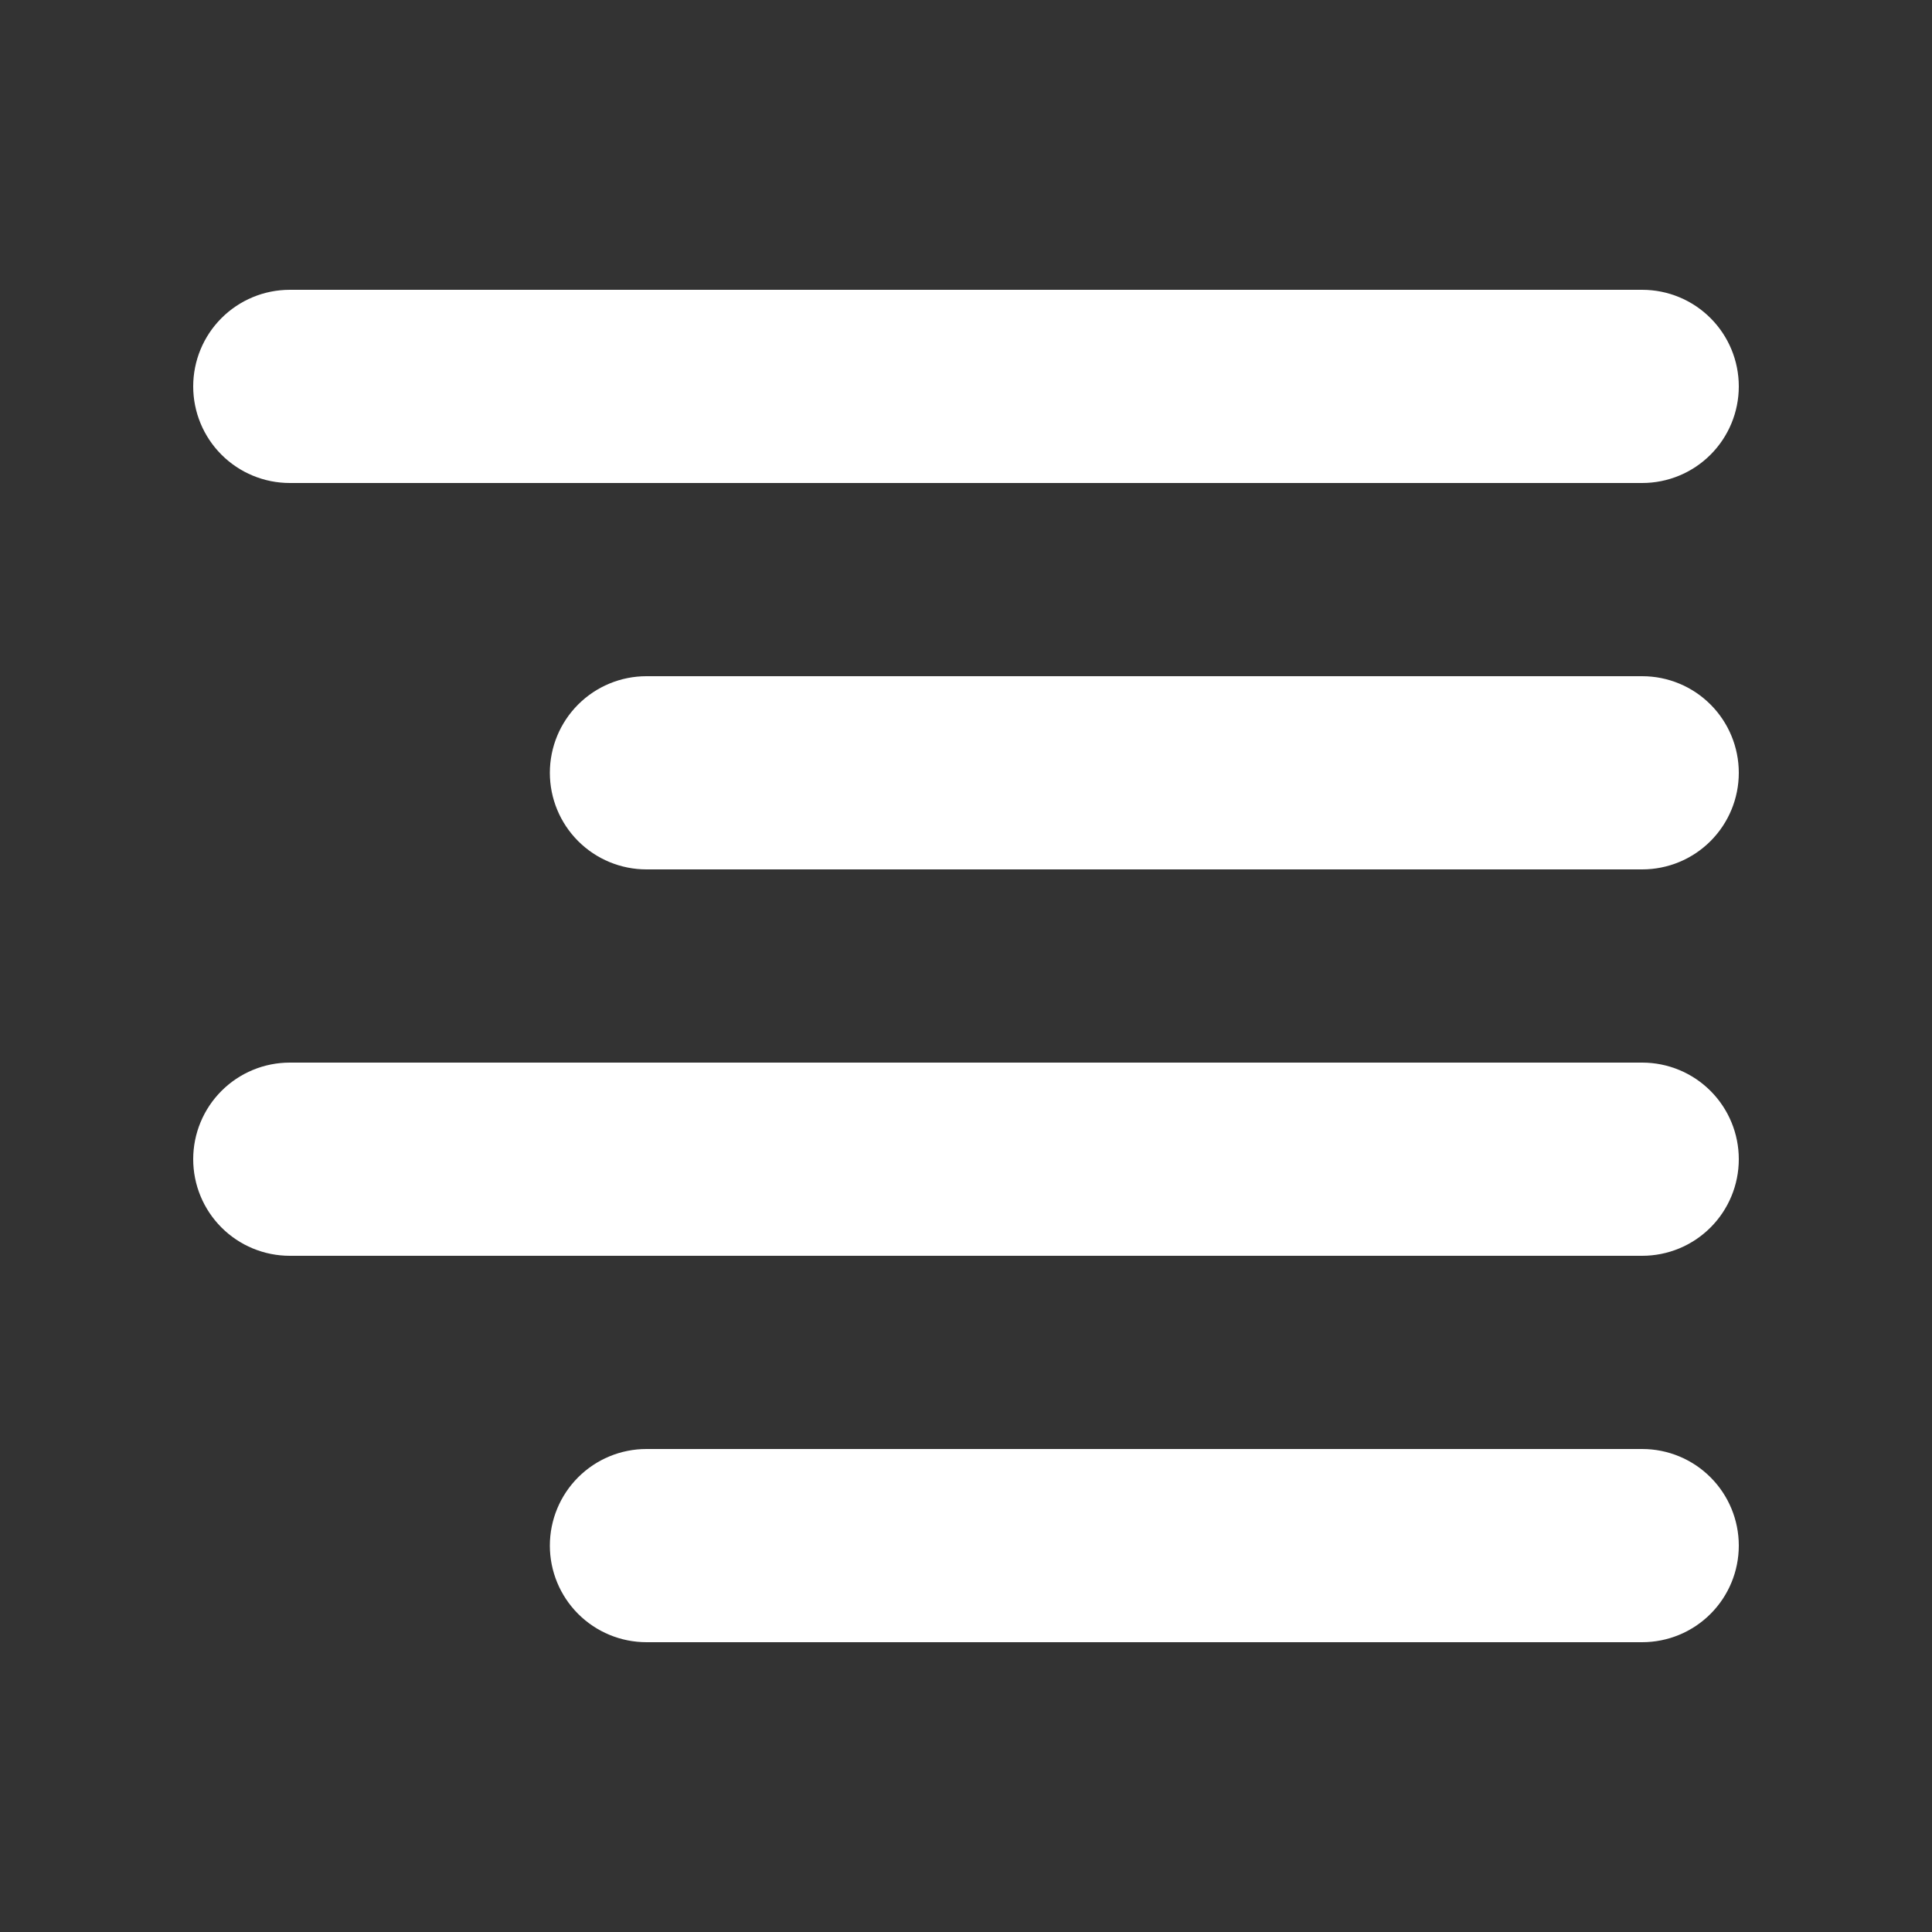<svg width="48" height="48" viewBox="0 0 48 48" fill="none" xmlns="http://www.w3.org/2000/svg">
<rect x="0" y="0" width="48" height="48" fill="#333333" stroke="none"/>
<path fill-rule="evenodd" clip-rule="evenodd" d="M43.2 19.2C43.2 18.564 42.947 17.953 42.497 17.503C42.047 17.053 41.437 16.8 40.8 16.8H16.061C15.424 16.8 14.814 17.053 14.364 17.503C13.914 17.953 13.661 18.564 13.661 19.2C13.661 19.837 13.914 20.447 14.364 20.897C14.814 21.347 15.424 21.6 16.061 21.6H40.8C41.437 21.6 42.047 21.347 42.497 20.897C42.947 20.447 43.2 19.837 43.2 19.2ZM43.2 9.6C43.2 8.964 42.947 8.353 42.497 7.903C42.047 7.453 41.437 7.2 40.8 7.2H7.2C6.563 7.2 5.953 7.453 5.503 7.903C5.053 8.353 4.8 8.964 4.8 9.6C4.8 10.237 5.053 10.847 5.503 11.297C5.953 11.747 6.563 12 7.2 12H40.8C41.437 12 42.047 11.747 42.497 11.297C42.947 10.847 43.2 10.237 43.2 9.6ZM43.2 28.8C43.2 28.164 42.947 27.553 42.497 27.103C42.047 26.653 41.437 26.4 40.8 26.4H7.2C6.563 26.4 5.953 26.653 5.503 27.103C5.053 27.553 4.8 28.164 4.8 28.8C4.8 29.437 5.053 30.047 5.503 30.497C5.953 30.947 6.563 31.2 7.2 31.2H40.8C41.437 31.2 42.047 30.947 42.497 30.497C42.947 30.047 43.2 29.437 43.2 28.8ZM43.2 38.4C43.2 37.764 42.947 37.153 42.497 36.703C42.047 36.253 41.437 36 40.8 36H16.061C15.424 36 14.814 36.253 14.364 36.703C13.914 37.153 13.661 37.764 13.661 38.4C13.661 39.037 13.914 39.647 14.364 40.097C14.814 40.547 15.424 40.8 16.061 40.8H40.8C41.437 40.8 42.047 40.547 42.497 40.097C42.947 39.647 43.2 39.037 43.2 38.4Z" fill="white"/>
</svg>
